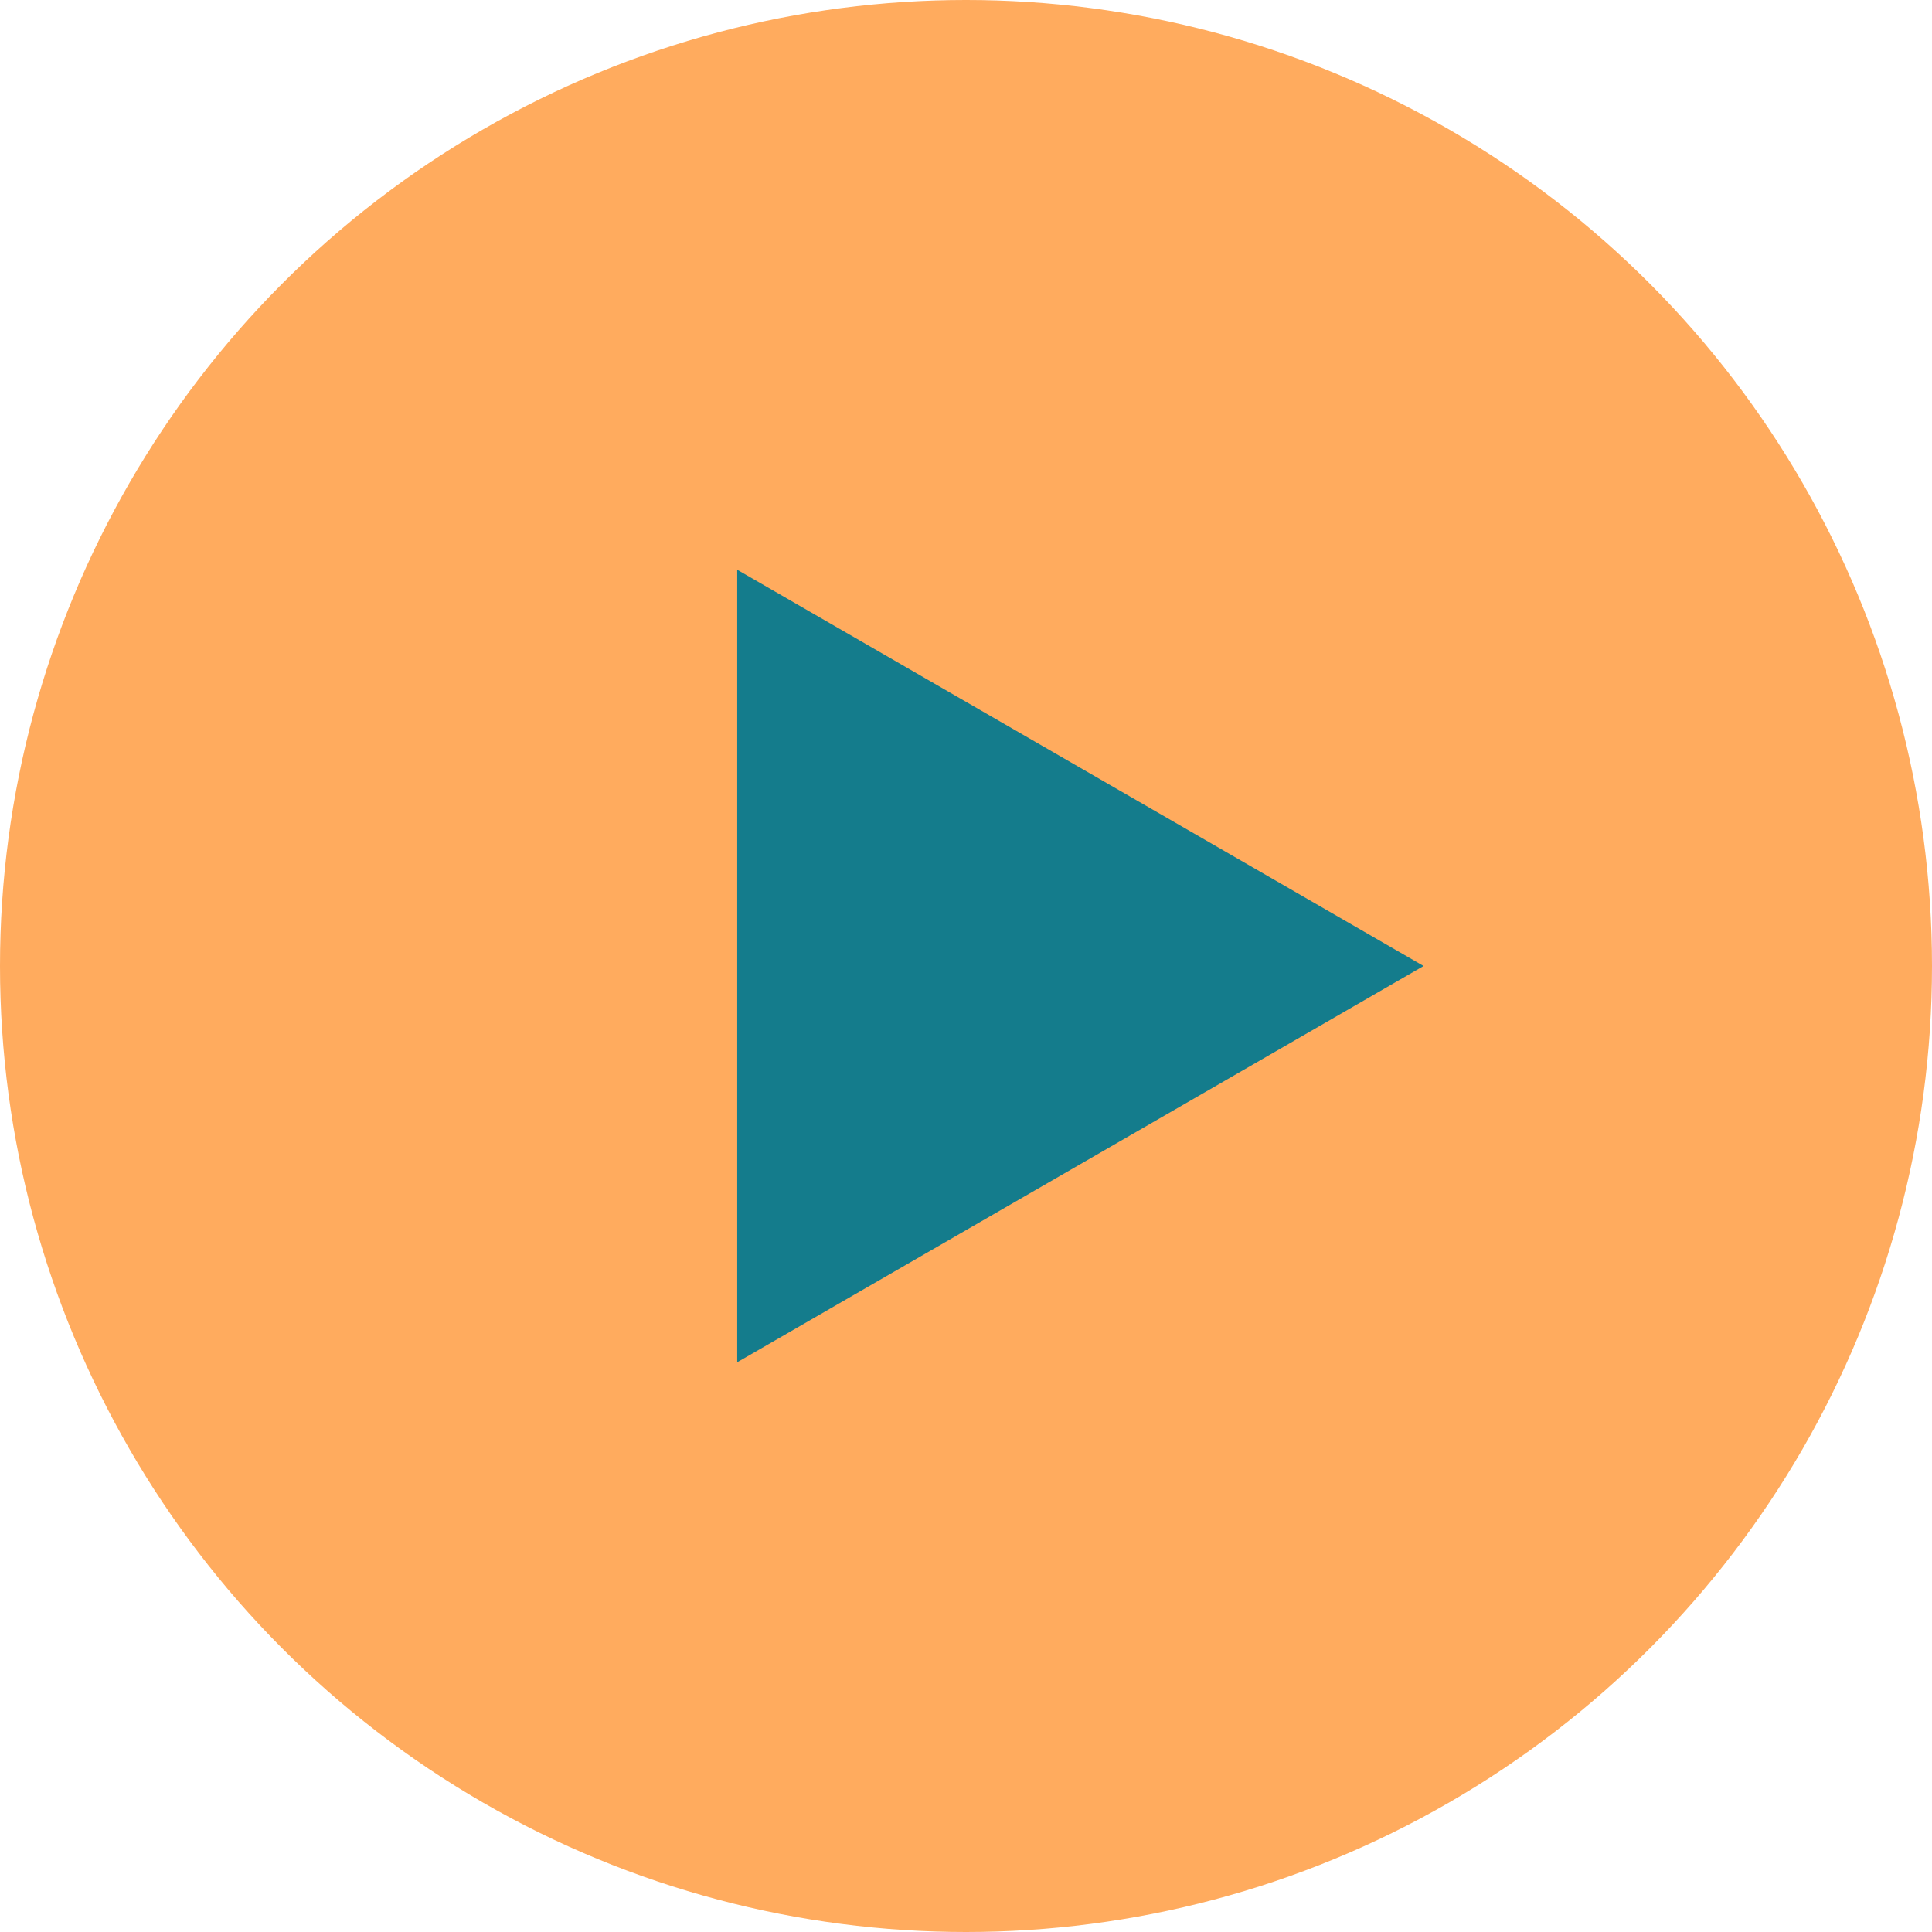 <svg width="19" height="19" viewBox="0 0 19 19" fill="none" xmlns="http://www.w3.org/2000/svg">
<circle cx="9.5" cy="9.5" r="9.5" fill="#FFAB5E"/>
<path d="M14 9.5L7.25 13.397L7.25 5.603L14 9.5Z" fill="#007991" fill-opacity="0.92"/>
</svg>
